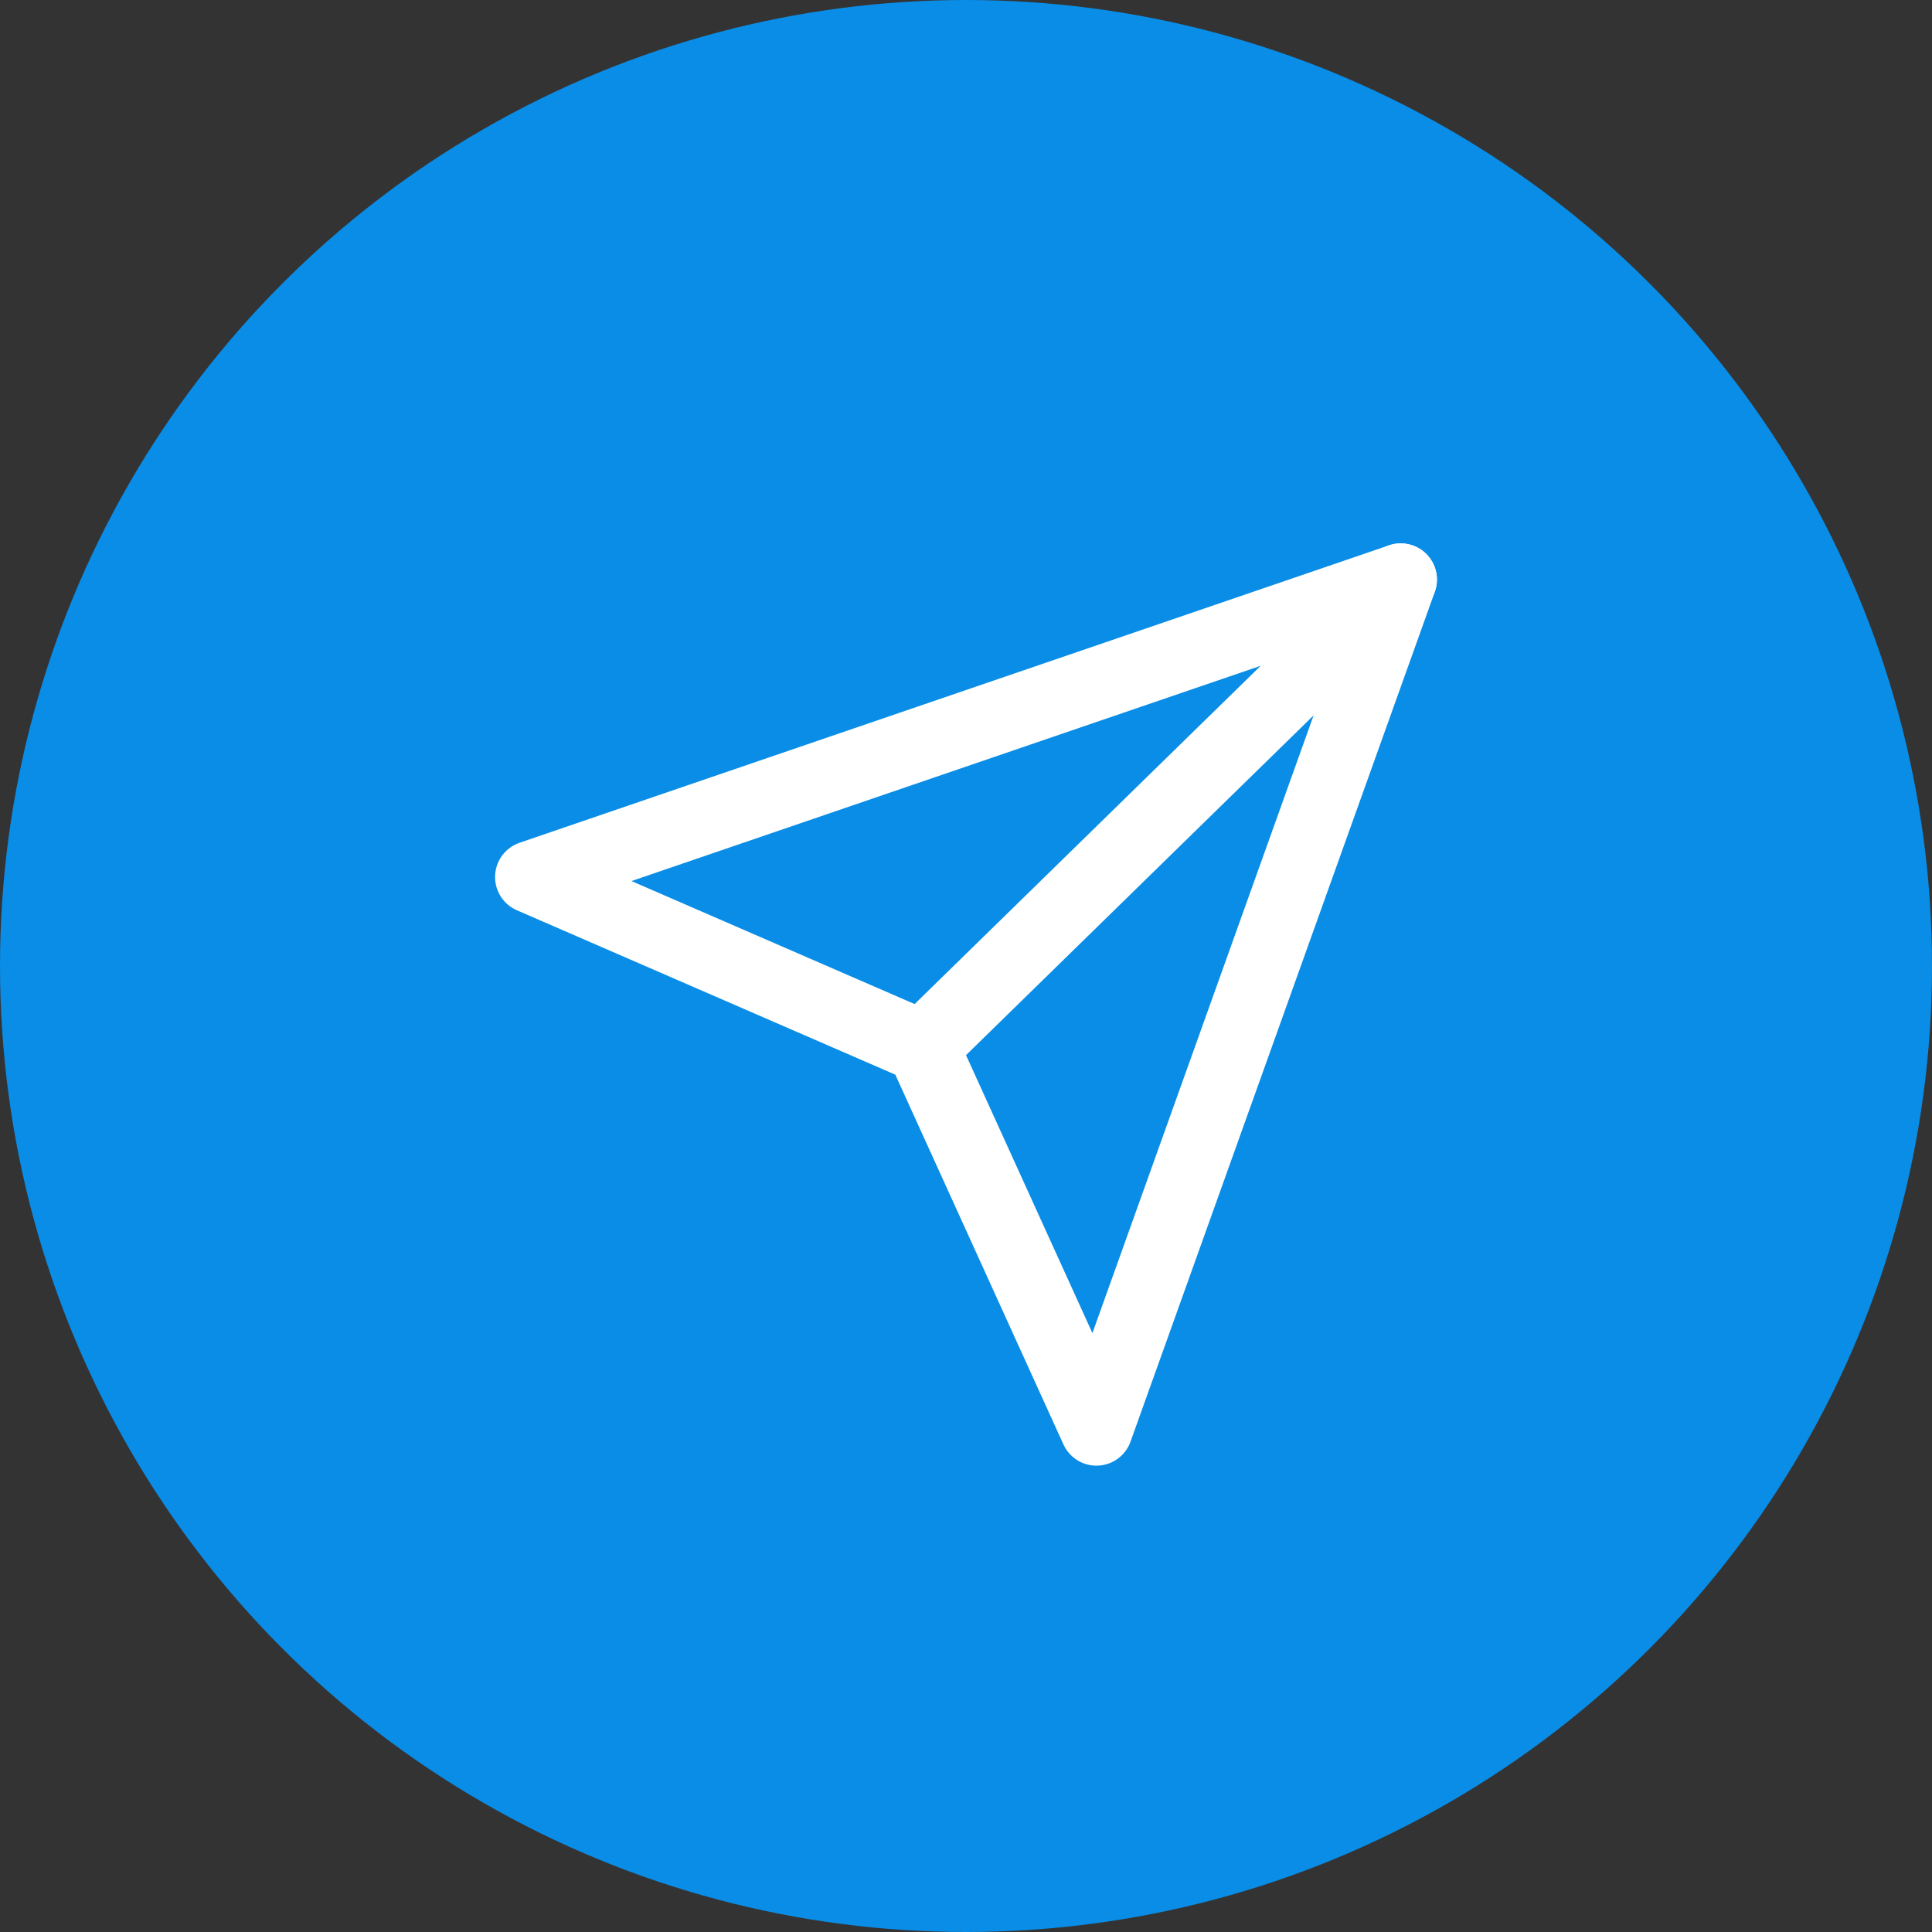 <svg width="40" height="40" viewBox="0 0 40 40" fill="none" xmlns="http://www.w3.org/2000/svg">
<rect x="0" y="0" width="40" height="40" fill="#333333" stroke="none"/>
<circle cx="20" cy="20" r="20" fill="#098DE6"/>
<path d="M29 12L19.1 21.677" stroke="white" stroke-width="1.5" stroke-linecap="round" stroke-linejoin="round"/>
<path d="M29 12L22.7 29.595L19.1 21.677L11 18.158L29 12Z" stroke="white" stroke-width="1.5" stroke-linecap="round" stroke-linejoin="round"/>
</svg>
